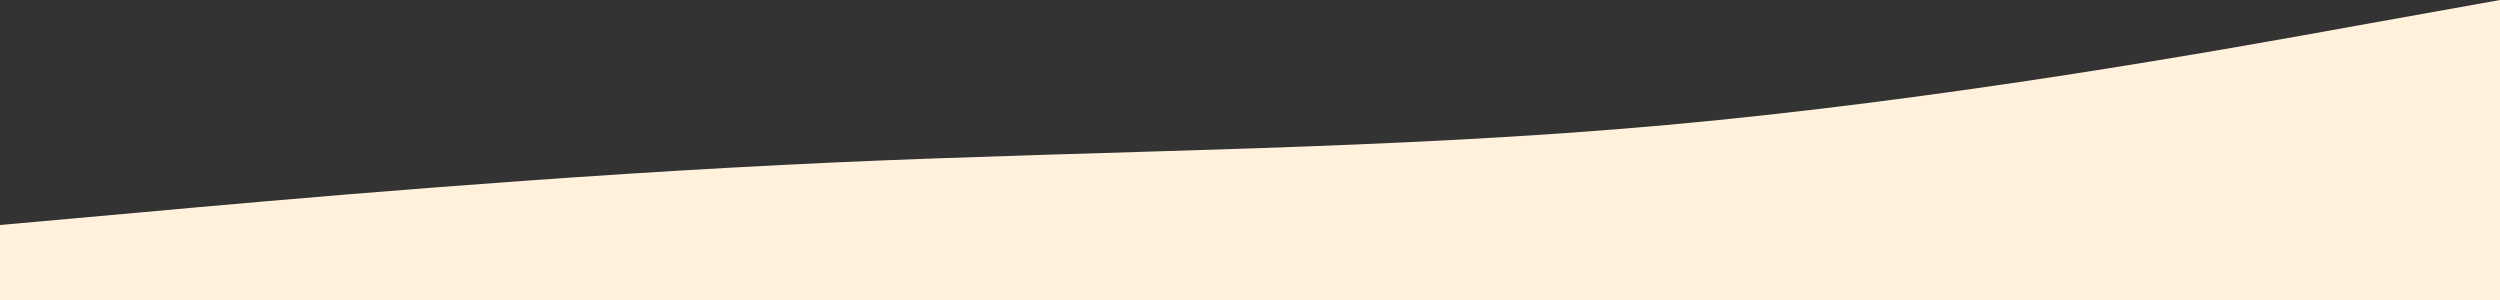 <svg width="1200" height="144" viewBox="0 0 1200 144" fill="none" xmlns="http://www.w3.org/2000/svg">
<rect x="0" y="0" width="1200" height="144" fill="#333333" stroke="none"/>
<path fill-rule="evenodd" clip-rule="evenodd" d="M0 108L67 102C133 96 267 84 400 78C533 72 667 72 800 60C933 48 1067 24 1133 12L1200 0V144H1133C1067 144 933 144 800 144C667 144 533 144 400 144C267 144 133 144 67 144H0V108Z" fill="#FFF1DB"/>
</svg>
